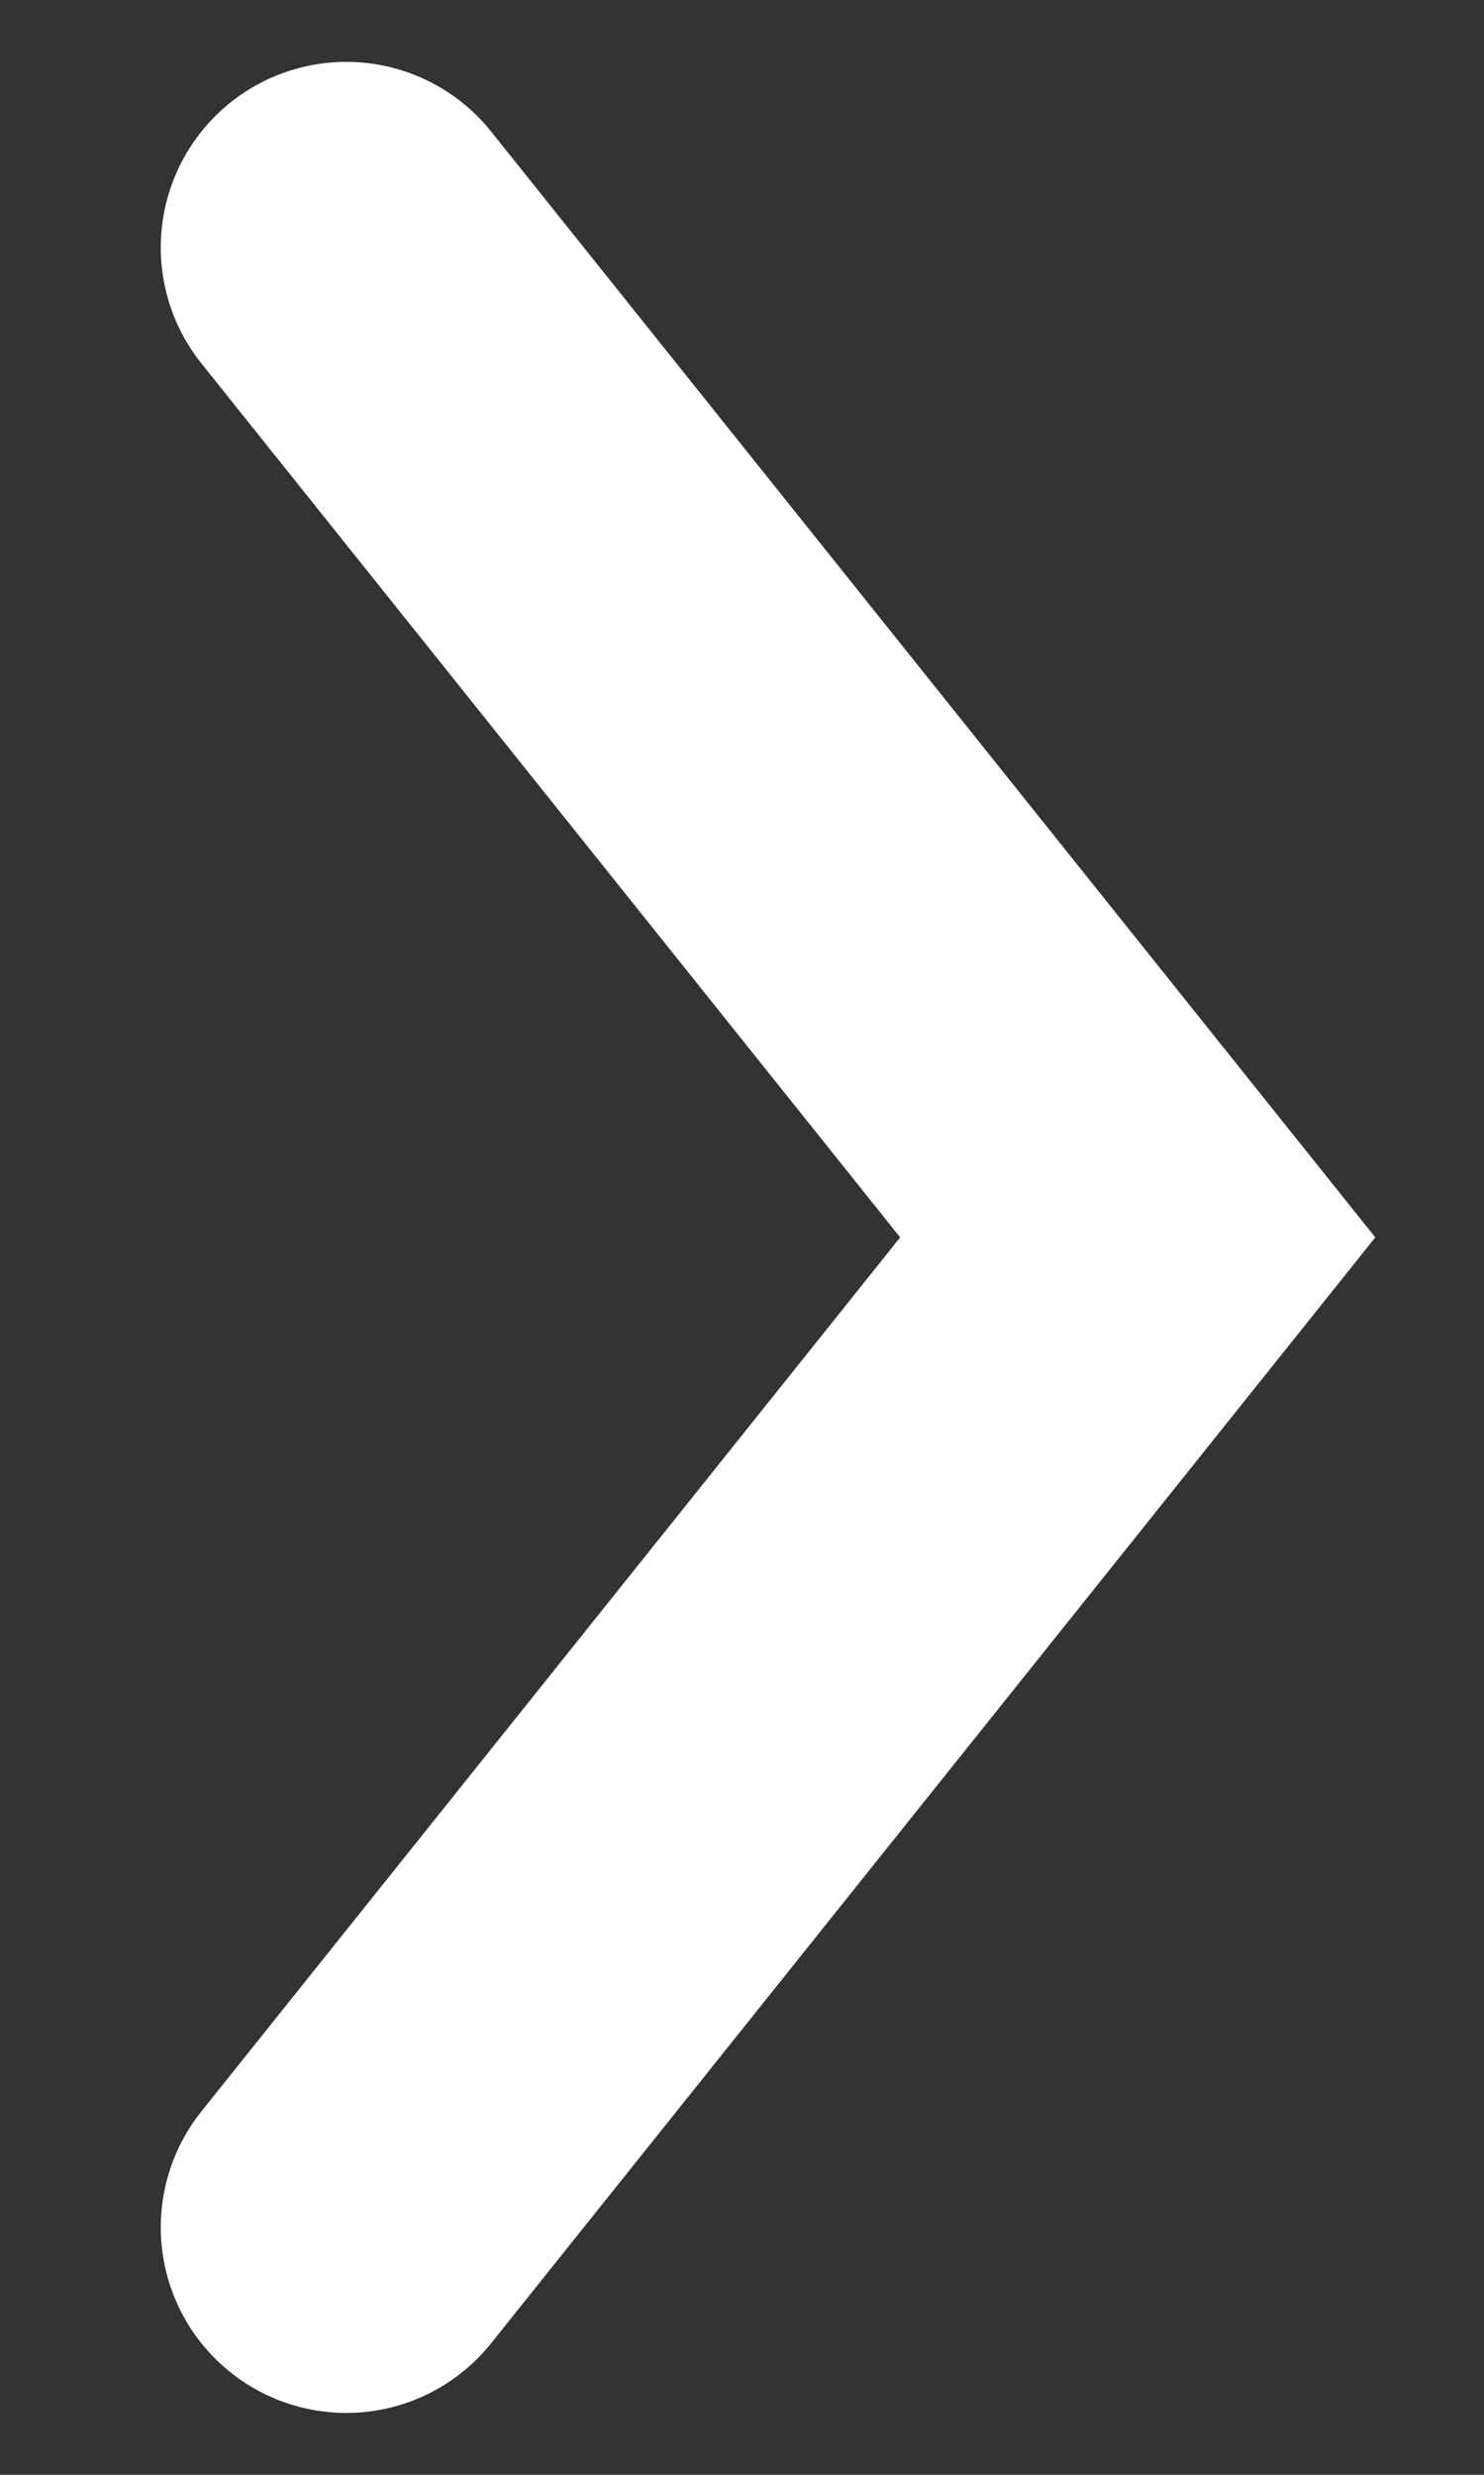 <svg width="6" height="10" viewBox="0 0 6 10" fill="none" xmlns="http://www.w3.org/2000/svg">
<rect x="0" y="0" width="6" height="10" fill="#333333" stroke="none"/>
<path d="M1.4 1L4.6 5L1.4 9" stroke="white" stroke-width="1.5" stroke-linecap="round"/>
</svg>
